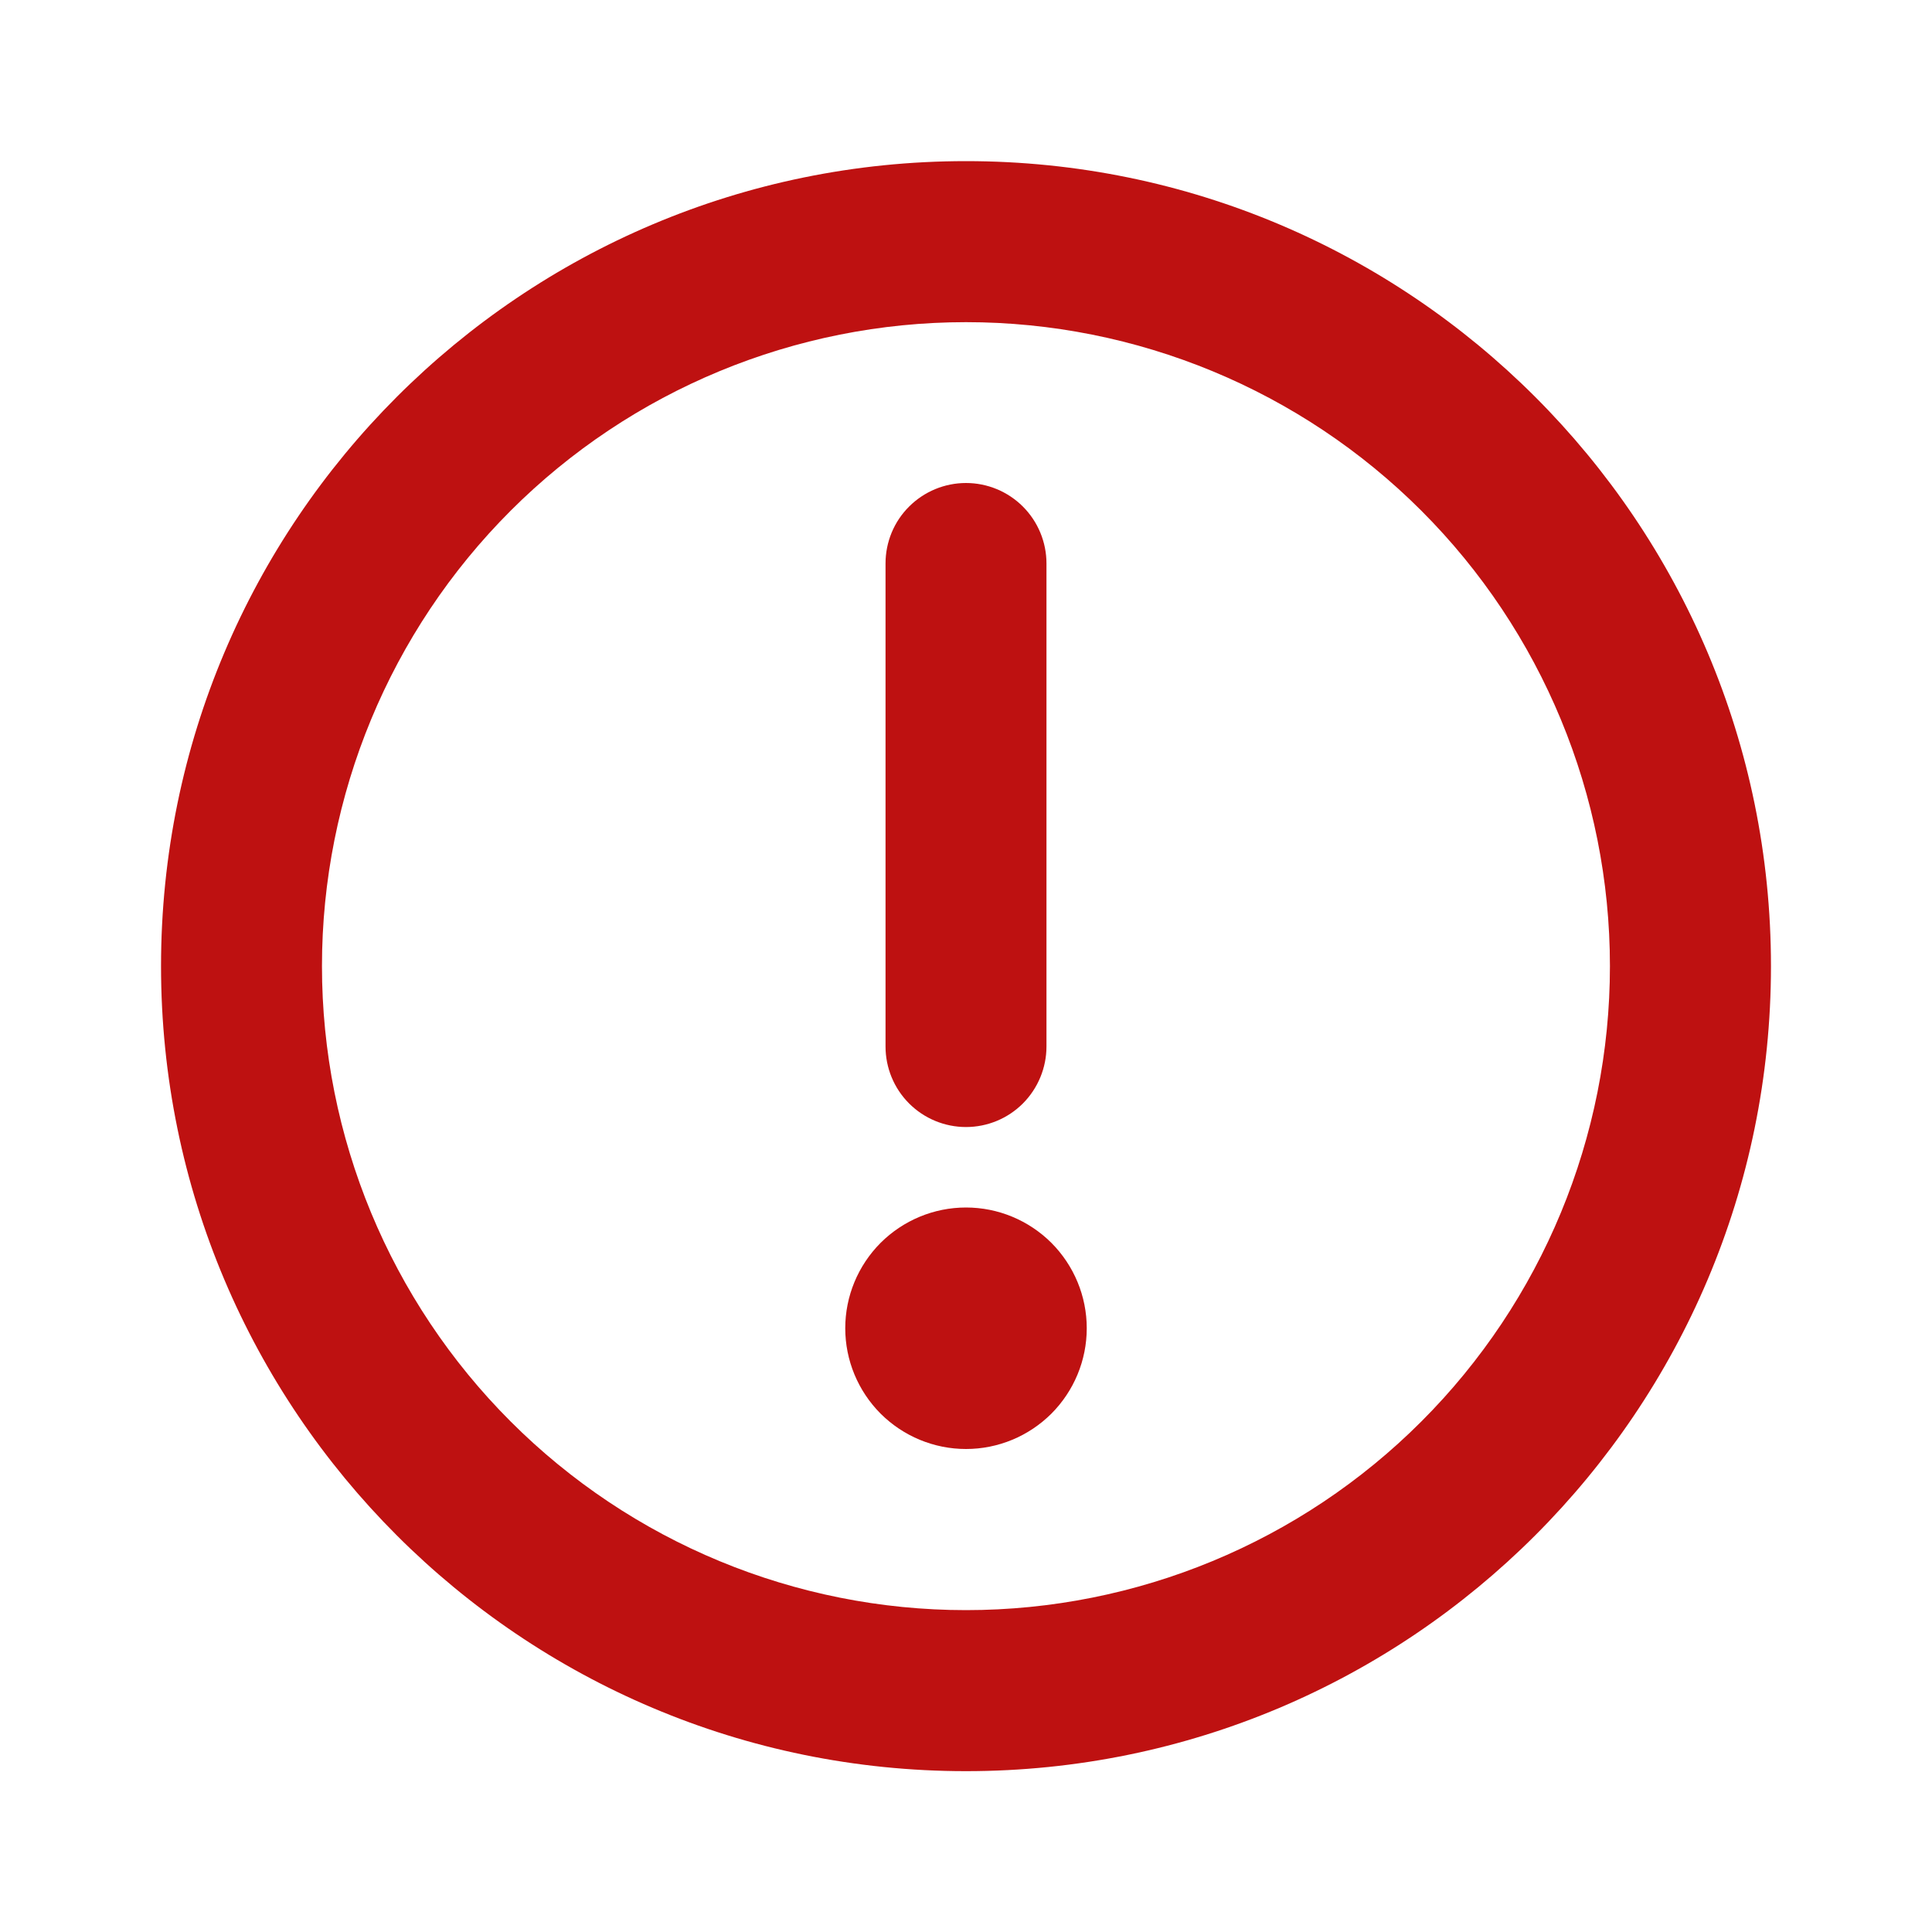 <svg width="20" height="20" viewBox="0 0 20 20" fill="none" xmlns="http://www.w3.org/2000/svg">
<path d="M10 3.335C8.232 3.335 6.536 4.037 5.286 5.287C4.036 6.537 3.333 8.233 3.333 10.001C3.333 11.769 4.036 13.465 5.286 14.715C6.536 15.966 8.232 16.668 10 16.668C11.768 16.668 13.464 15.966 14.714 14.715C15.964 13.465 16.666 11.769 16.666 10.001C16.666 8.233 15.964 6.537 14.714 5.287C13.464 4.037 11.768 3.335 10 3.335ZM1.667 10.001C1.667 5.399 5.397 1.668 10 1.668C14.602 1.668 18.333 5.399 18.333 10.001C18.333 14.604 14.602 18.335 10 18.335C5.397 18.335 1.667 14.604 1.667 10.001Z" fill="#BE1111"/>
<path d="M10 11.667C9.779 11.667 9.567 11.579 9.411 11.423C9.254 11.266 9.167 11.054 9.167 10.833V5.833C9.167 5.612 9.254 5.4 9.411 5.244C9.567 5.088 9.779 5 10 5C10.221 5 10.433 5.088 10.589 5.244C10.745 5.4 10.833 5.612 10.833 5.833V10.833C10.833 11.054 10.745 11.266 10.589 11.423C10.433 11.579 10.221 11.667 10 11.667ZM8.75 13.75C8.75 13.418 8.882 13.101 9.116 12.866C9.351 12.632 9.668 12.5 10 12.5C10.332 12.5 10.649 12.632 10.884 12.866C11.118 13.101 11.25 13.418 11.25 13.75C11.25 14.082 11.118 14.399 10.884 14.634C10.649 14.868 10.332 15 10 15C9.668 15 9.351 14.868 9.116 14.634C8.882 14.399 8.75 14.082 8.75 13.75Z" fill="#BE1111"/>
</svg>
